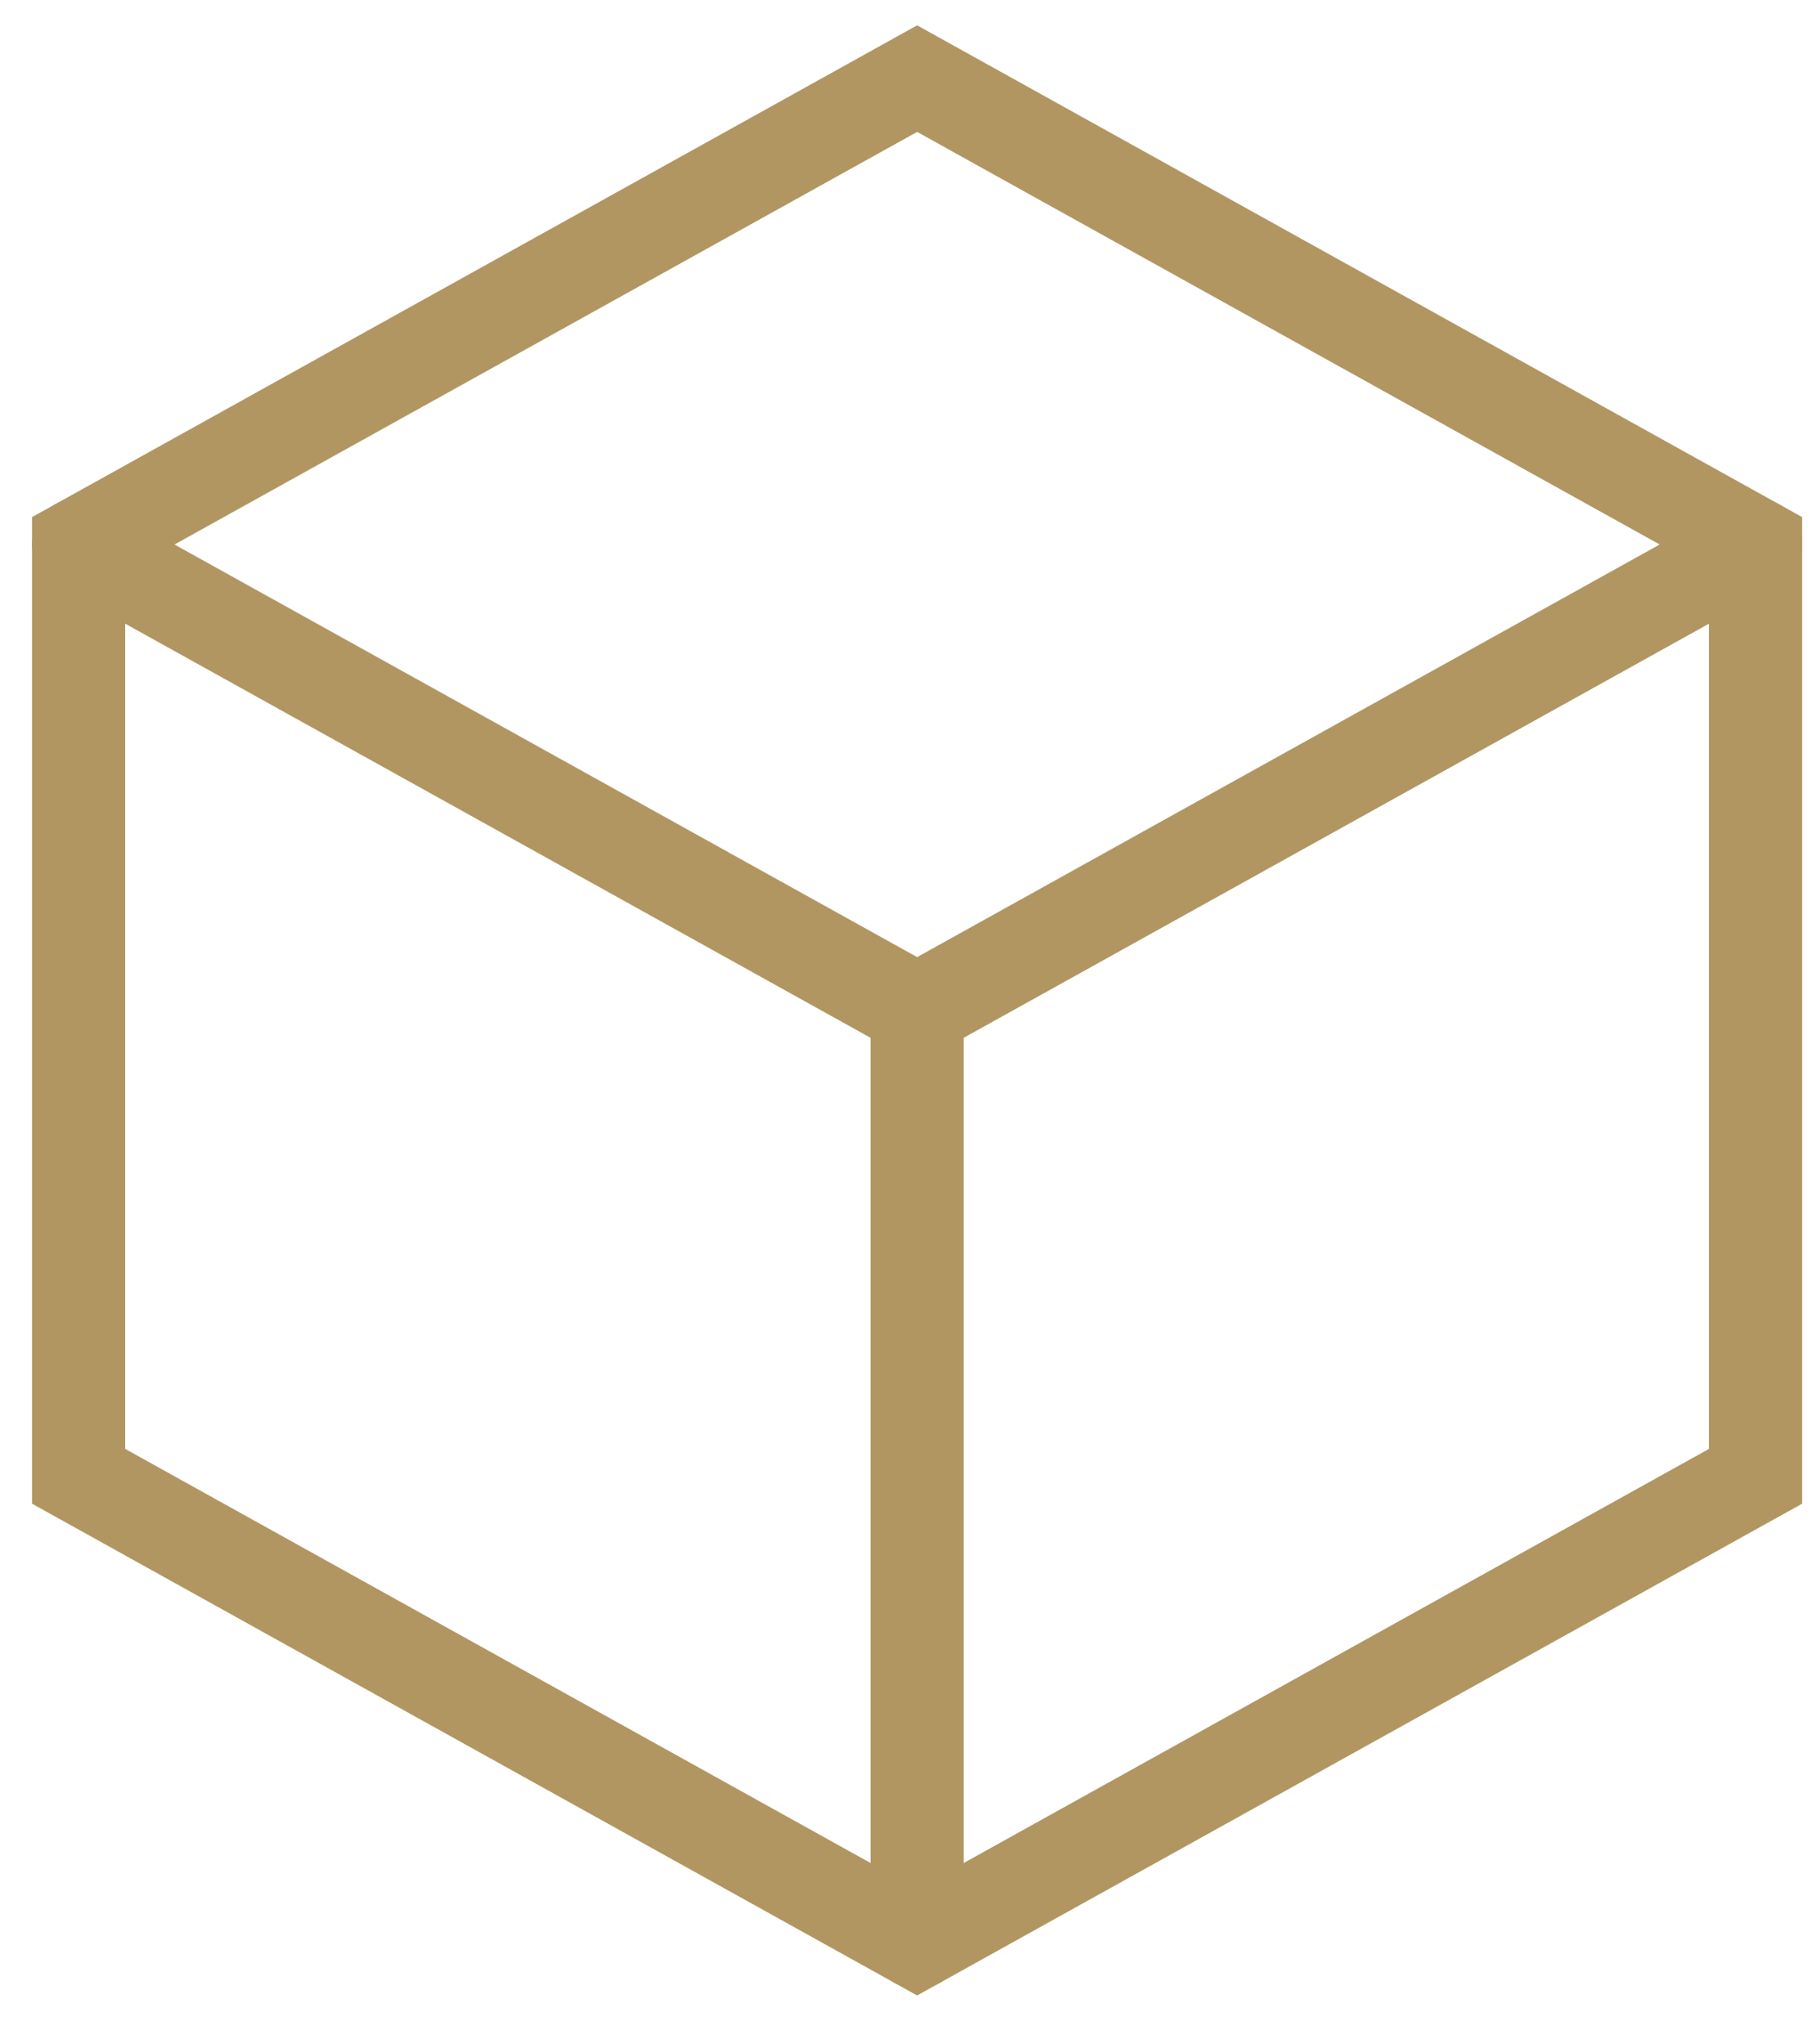 <?xml version="1.0" encoding="UTF-8"?>
<svg xmlns="http://www.w3.org/2000/svg" xmlns:xlink="http://www.w3.org/1999/xlink" width="23px" height="26px" viewBox="0 0 23 26" version="1.1">
  <title>box</title>
  <g id="1.-Homepage---OK" stroke="none" stroke-width="1" fill="none" fill-rule="evenodd">
    <g id="Desgin-4" transform="translate(-205, -4296)" stroke="#B19662" stroke-width="1.185">
      <g id="Why-us" transform="translate(100, 4077)">
        <g id="box" transform="translate(106, 220)">
          <polygon id="Path" stroke-linecap="square" points="10.667 0 21.333 5.926 21.333 17.778 10.667 23.704 0 17.778 0 5.926"></polygon>
          <polyline id="Path" stroke-linecap="round" points="0 5.926 10.667 11.852 21.333 5.926"></polyline>
          <line x1="10.667" y1="11.852" x2="10.667" y2="23.704" id="Path" stroke-linecap="round"></line>
        </g>
      </g>
    </g>
  </g>
</svg>
